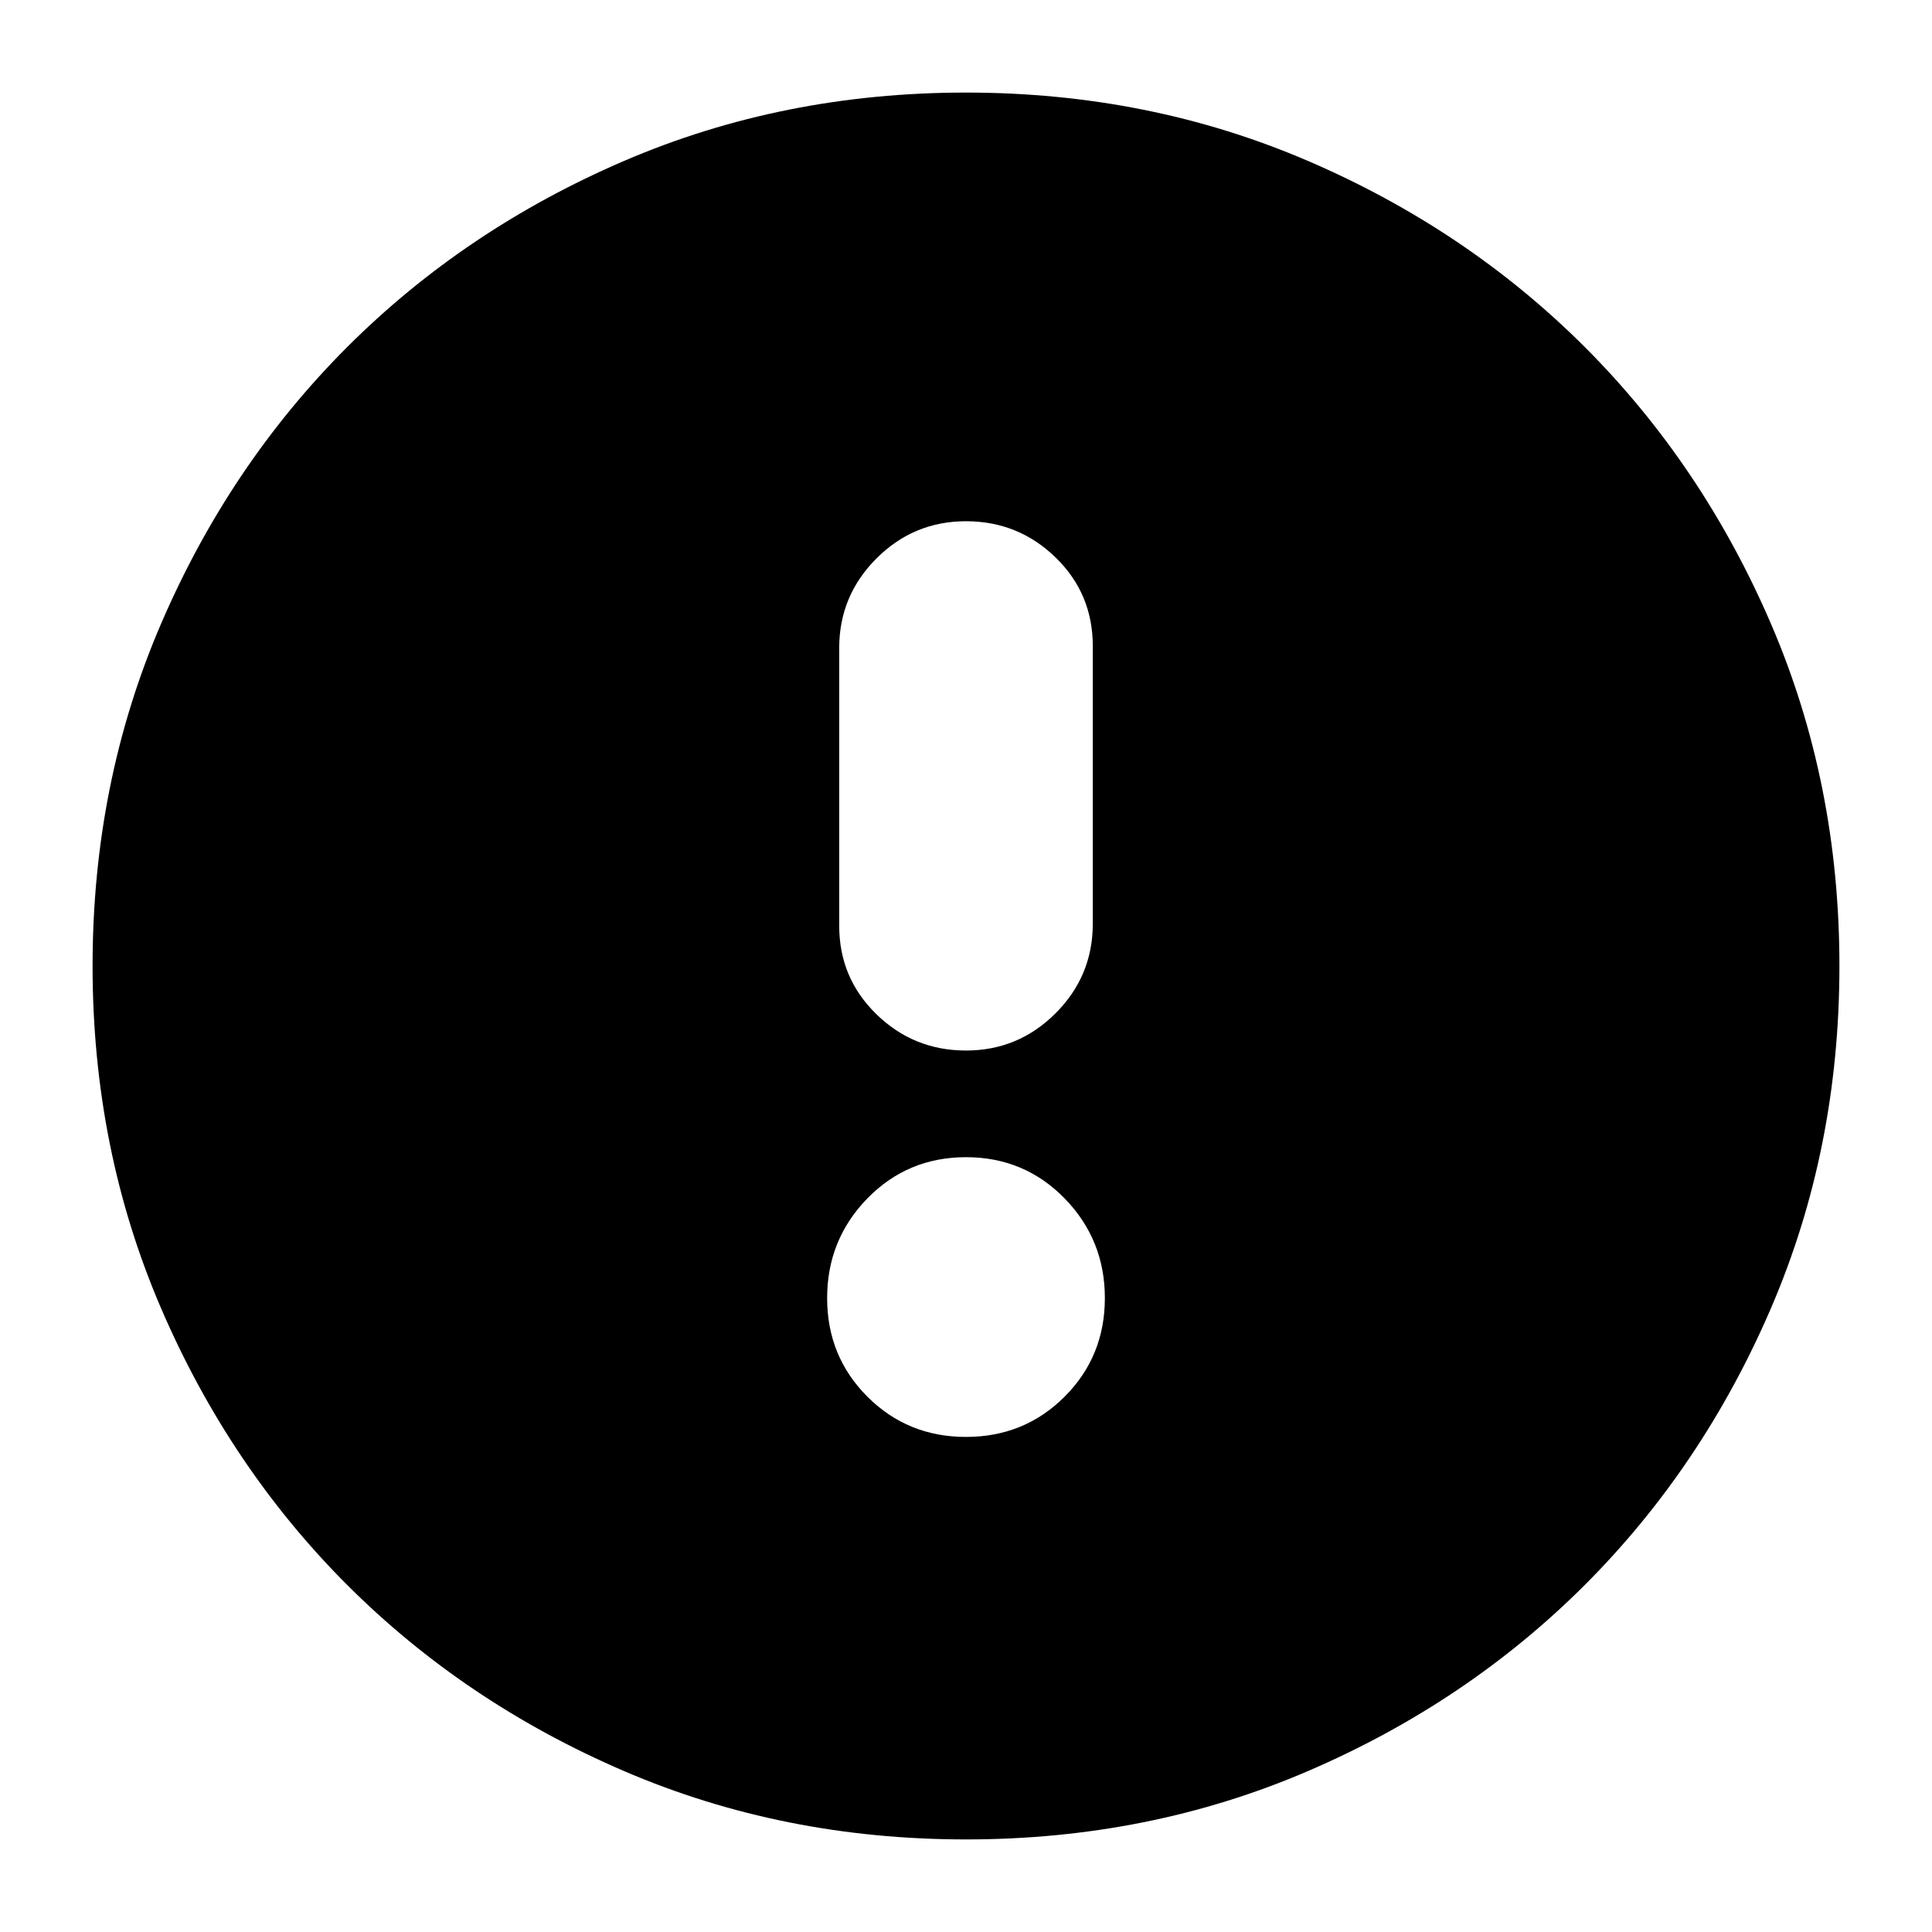 <svg xmlns="http://www.w3.org/2000/svg" height="24" width="24"><path d="M12 13.05q.65 0 1.113-.463.462-.462.462-1.112v-3.45q0-.65-.462-1.1-.463-.45-1.113-.45-.65 0-1.112.462-.463.463-.463 1.113v3.45q0 .65.463 1.1.462.45 1.112.45Zm0 4.8q.725 0 1.225-.5.5-.5.5-1.225 0-.725-.5-1.238-.5-.512-1.225-.512-.725 0-1.225.512-.5.513-.5 1.238t.5 1.225q.5.5 1.225.5Zm0 5q-2.275 0-4.25-.85t-3.438-2.312Q2.85 18.225 2 16.25q-.85-1.975-.85-4.25T2 7.75q.85-1.975 2.312-3.438Q5.775 2.85 7.75 2q1.975-.85 4.25-.85t4.25.85q1.975.85 3.438 2.312Q21.15 5.775 22 7.75q.85 1.975.85 4.25T22 16.25q-.85 1.975-2.312 3.438Q18.225 21.15 16.25 22q-1.975.85-4.25.85Z"/></svg>